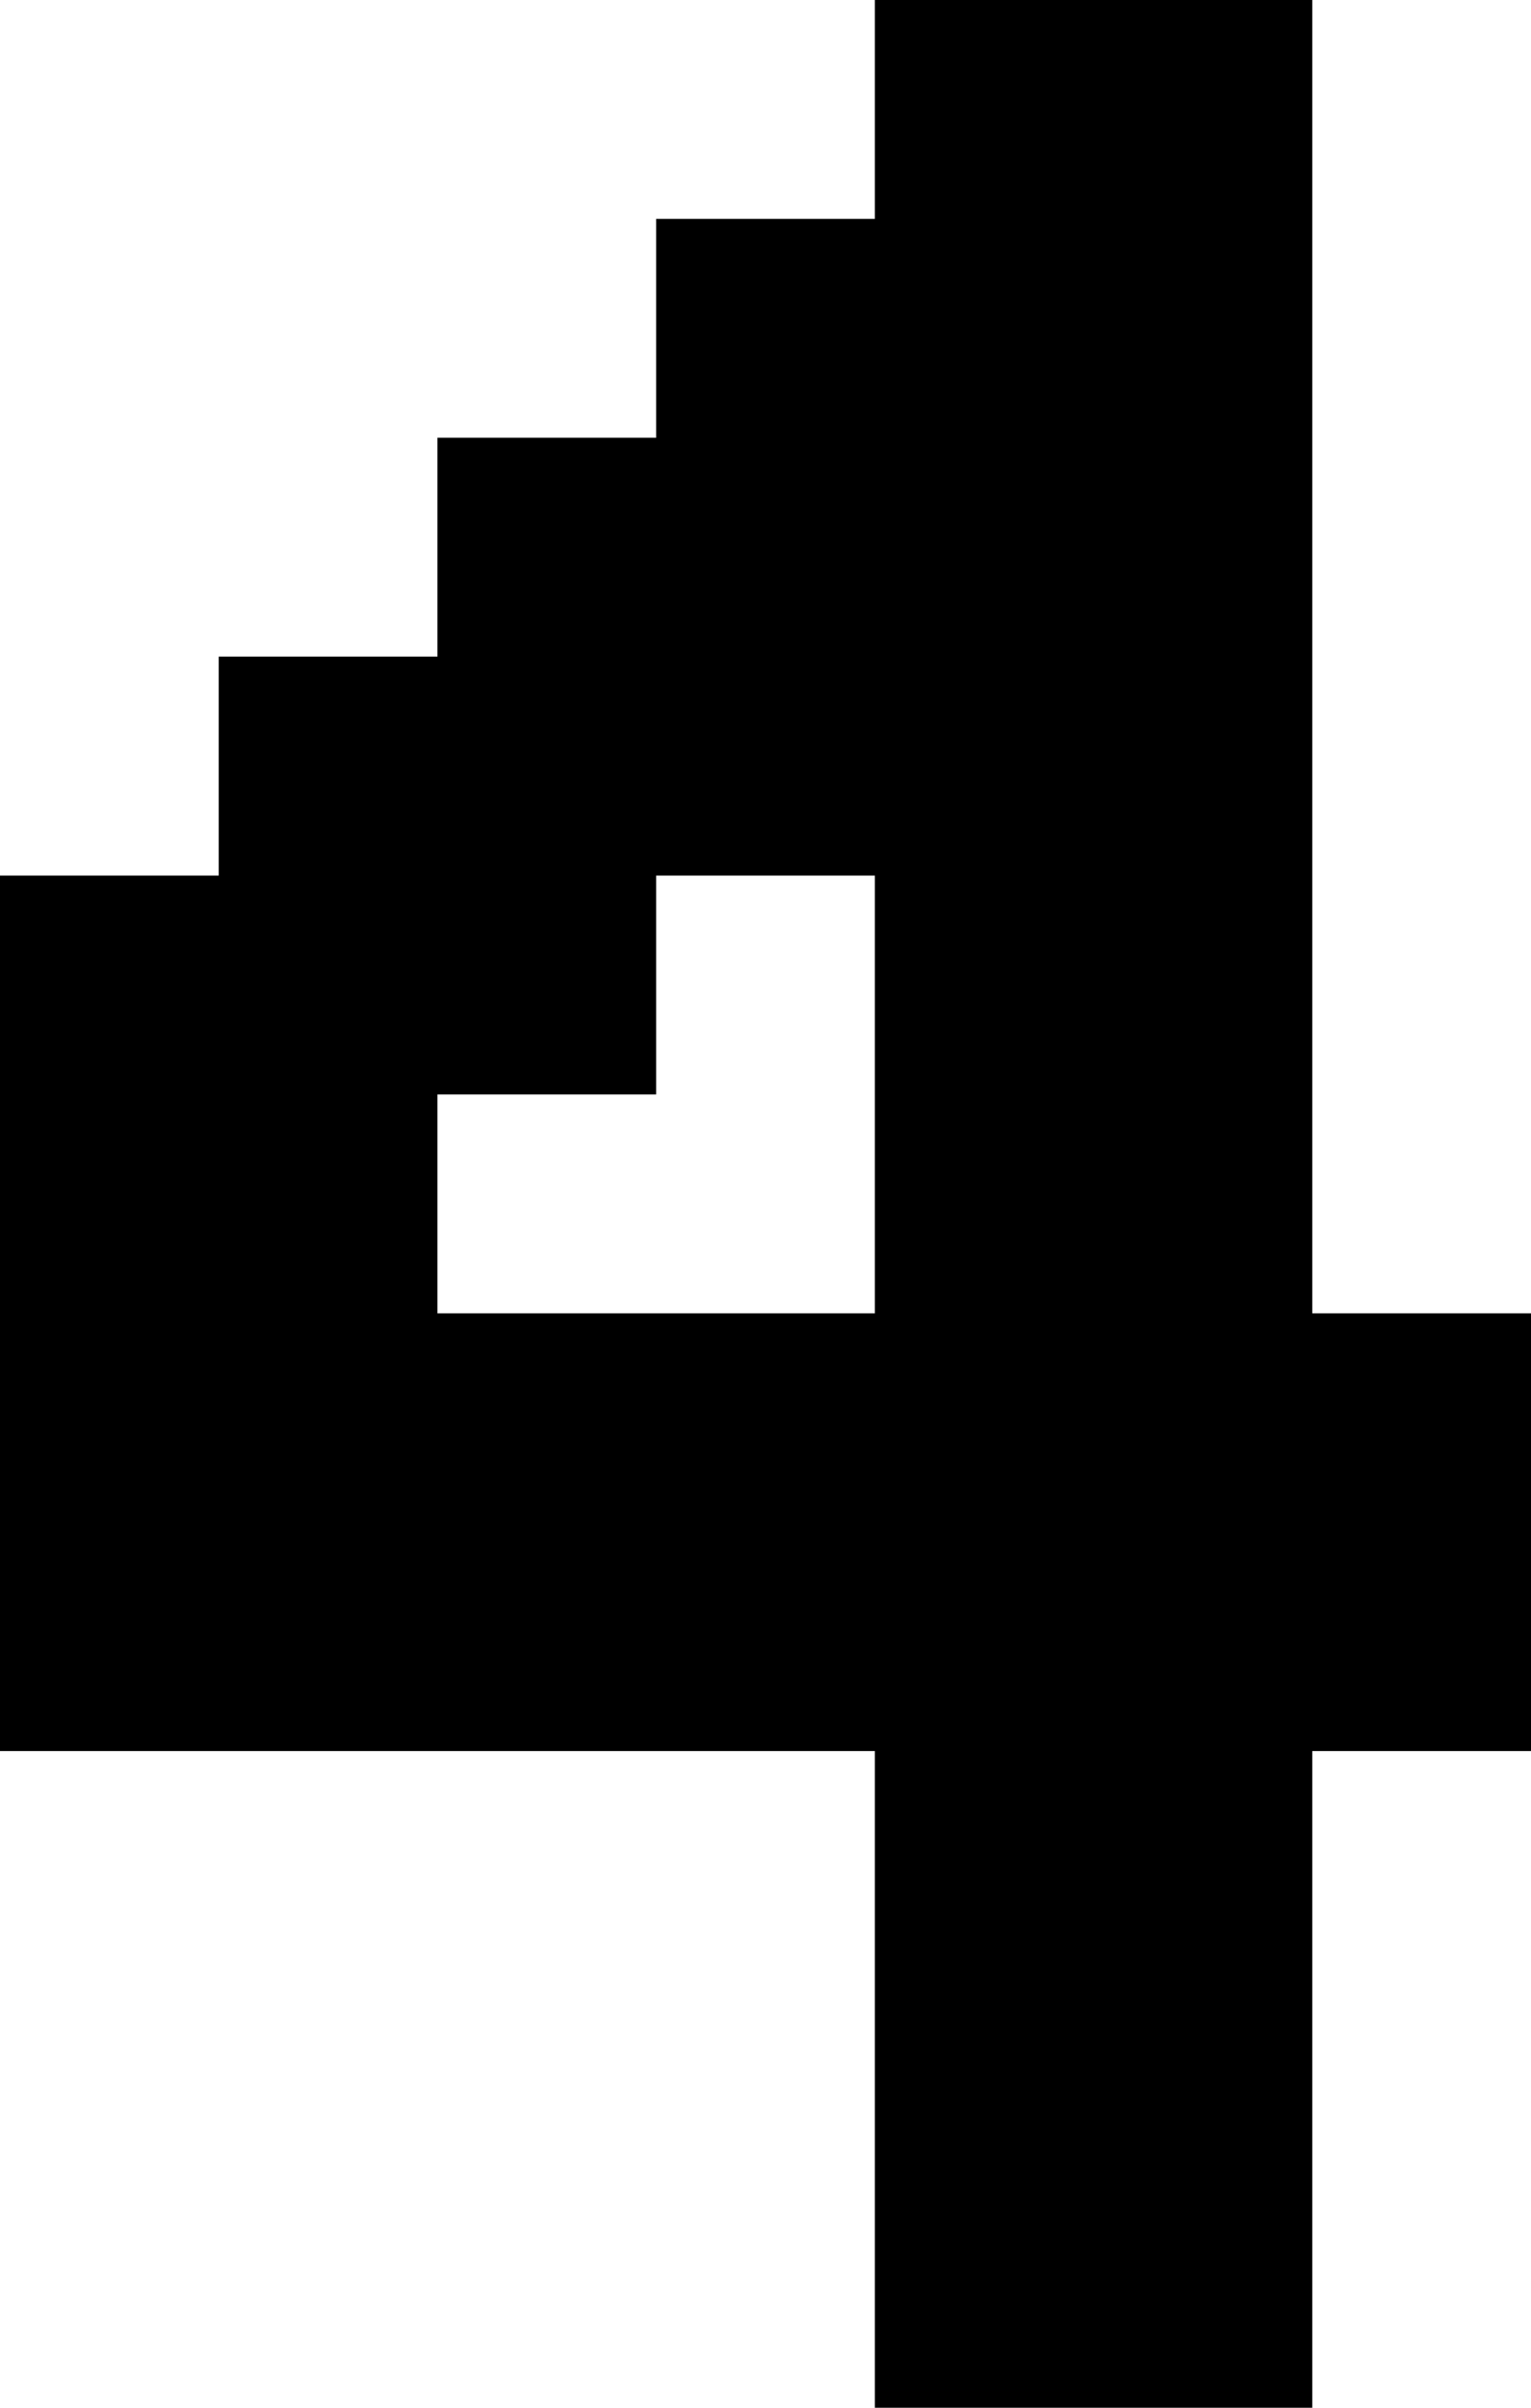 <svg width="28" height="44" viewBox="0 0 28 44" fill="none" xmlns="http://www.w3.org/2000/svg">
<path d="M20 44H16V40V36V32H12H8H4H0V28V24V20V16H4V12H8V8H12V4H16V0H20H24V4V8V12V16V20V24H28V28V32H24V36V40V44H20ZM12 24H16V20V16H12V20H8V24H12Z" fill="black"/>
</svg>
